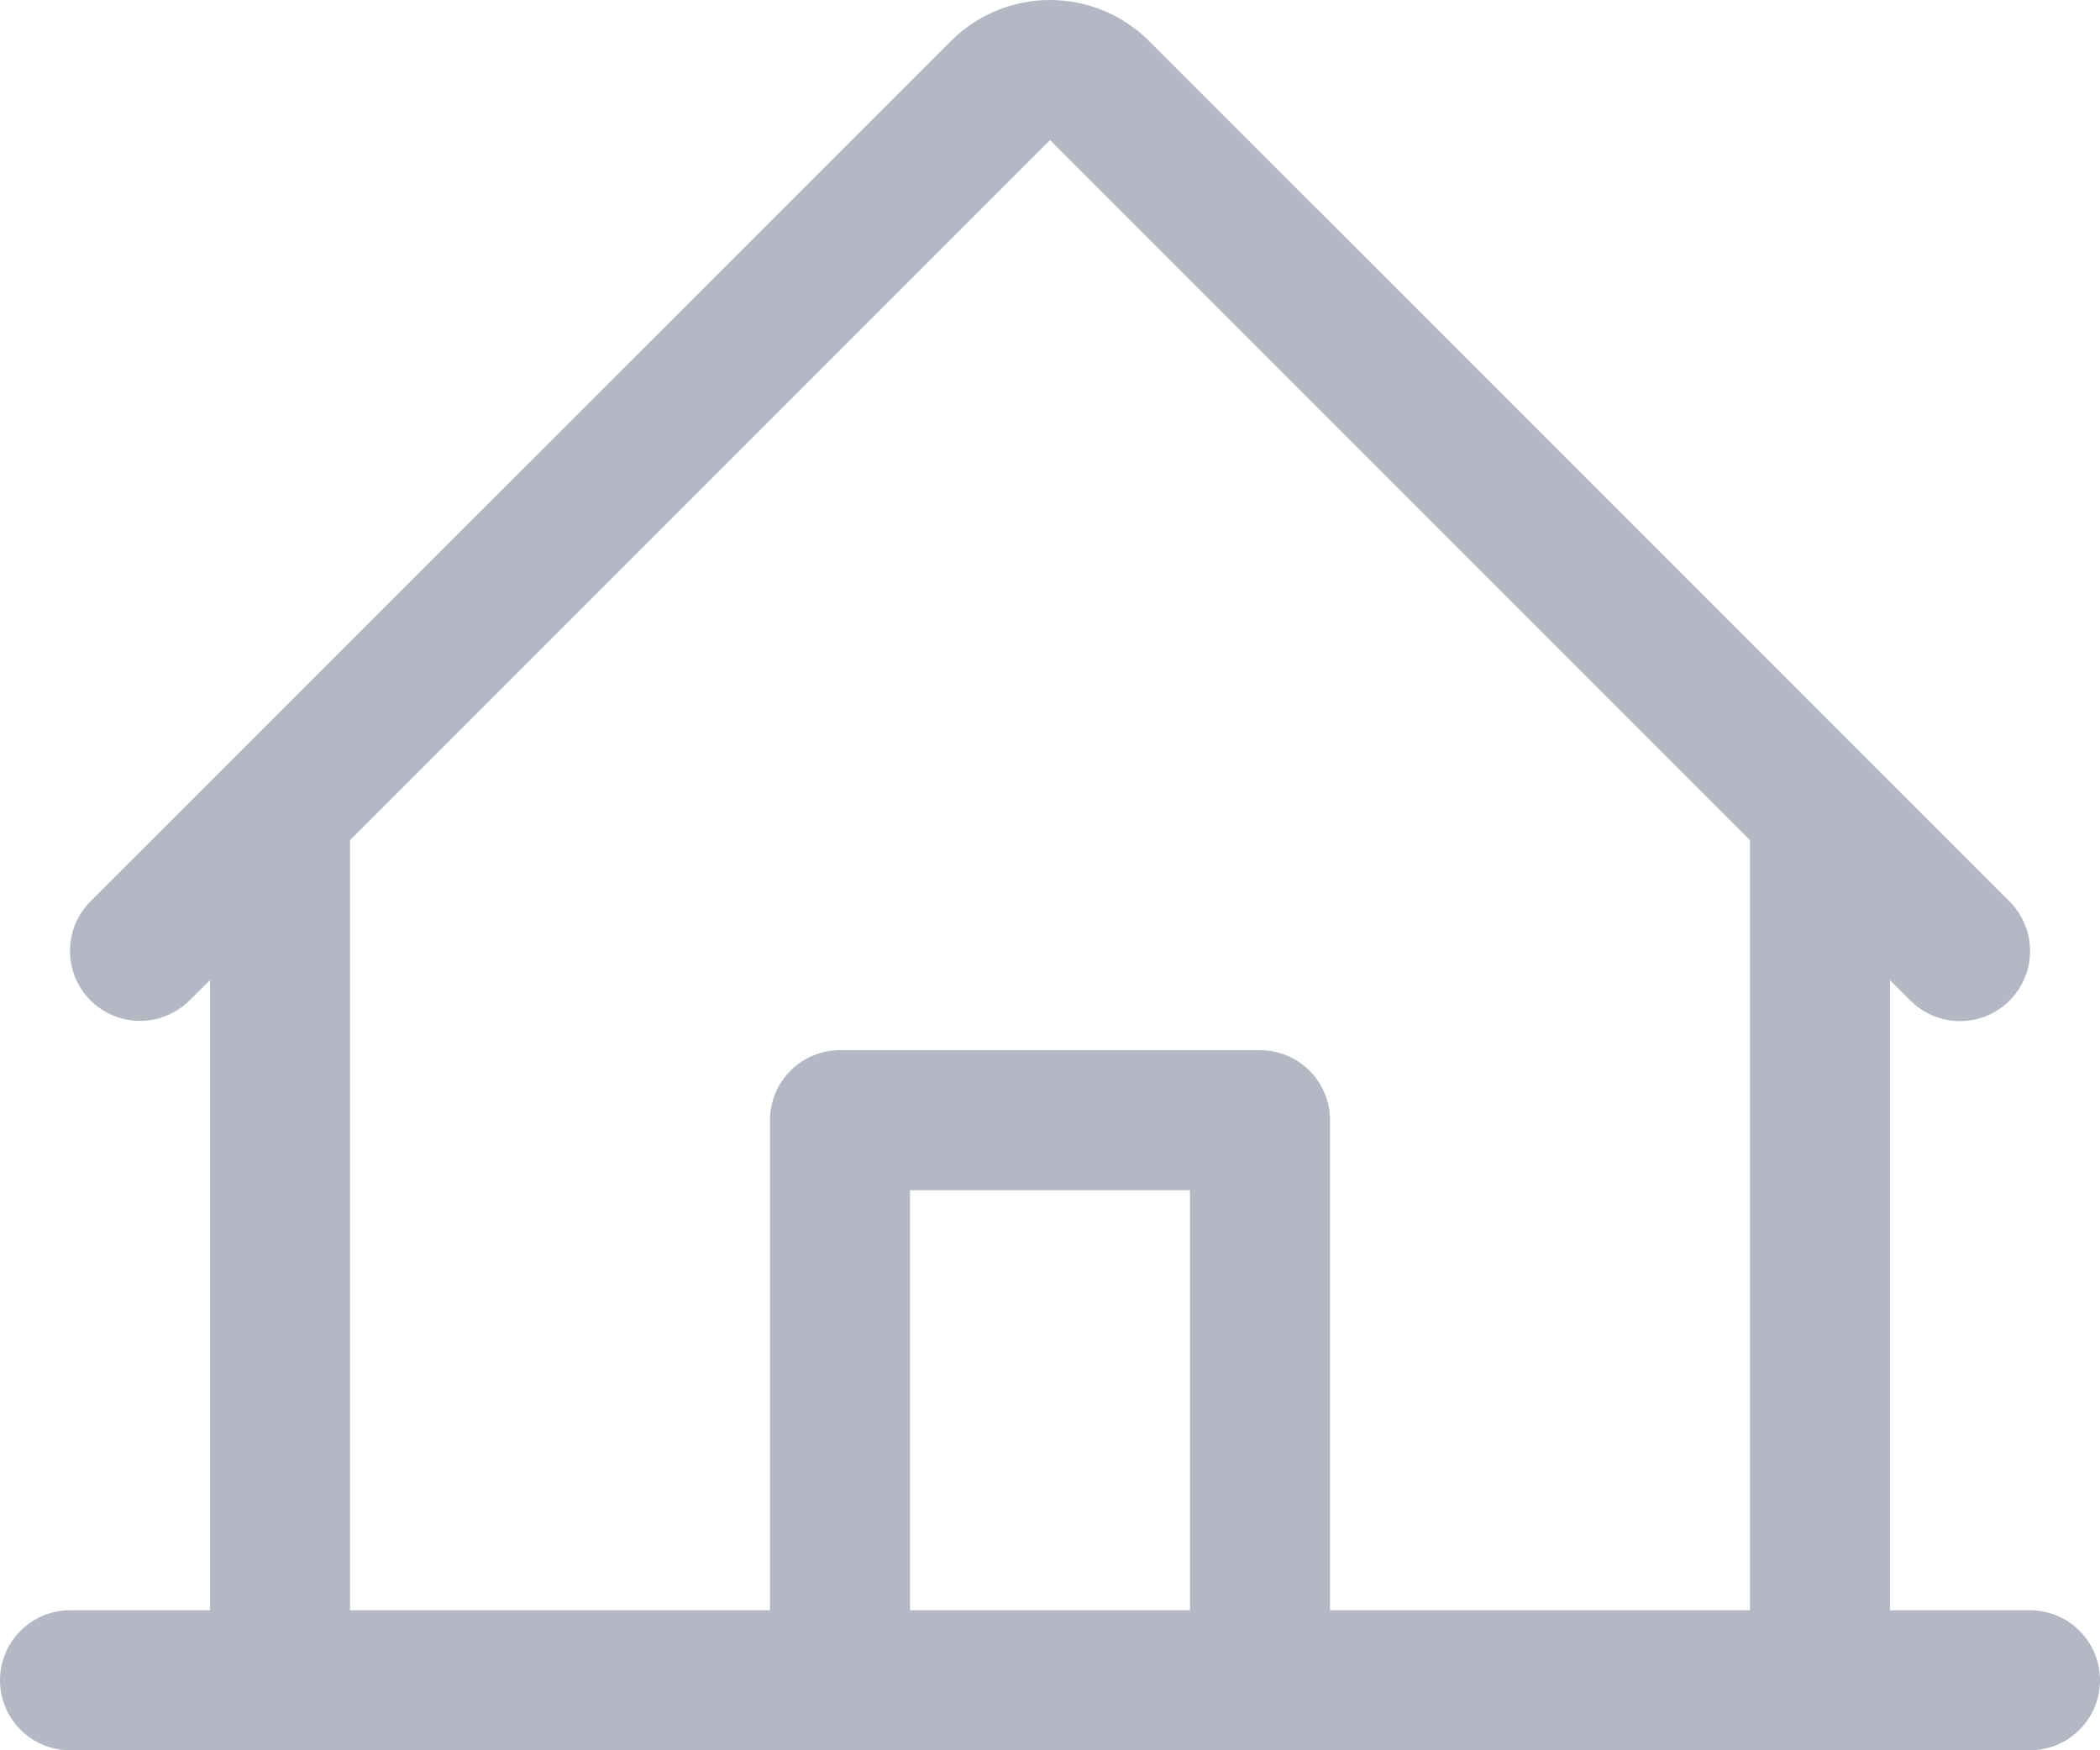 <svg width="30" height="25" viewBox="0 0 30 25" fill="none" xmlns="http://www.w3.org/2000/svg">
<path d="M29 23H27V14L27.293 14.293C27.48 14.48 27.735 14.585 28.001 14.585C28.267 14.585 28.521 14.479 28.709 14.291C28.896 14.103 29.002 13.848 29.001 13.583C29.001 13.317 28.895 13.063 28.707 12.875L16.414 0.585C16.039 0.21 15.53 -0 15 -0C14.47 -0 13.961 0.21 13.586 0.585L1.292 12.875C1.105 13.063 1 13.317 1 13.582C1 13.848 1.105 14.102 1.293 14.289C1.481 14.477 1.735 14.582 2 14.582C2.266 14.582 2.52 14.476 2.708 14.289L3 14V23H1C0.735 23 0.48 23.105 0.293 23.293C0.105 23.48 0 23.735 0 24C0 24.265 0.105 24.52 0.293 24.707C0.48 24.895 0.735 25 1 25H29C29.265 25 29.52 24.895 29.707 24.707C29.895 24.52 30 24.265 30 24C30 23.735 29.895 23.48 29.707 23.293C29.52 23.105 29.265 23 29 23ZM5 12L15 2L25 12V23H19V16C19 15.735 18.895 15.48 18.707 15.293C18.52 15.105 18.265 15 18 15H12C11.735 15 11.48 15.105 11.293 15.293C11.105 15.48 11 15.735 11 16V23H5V12ZM17 23H13V17H17V23Z" fill="#B4B8C5"/>
</svg>
